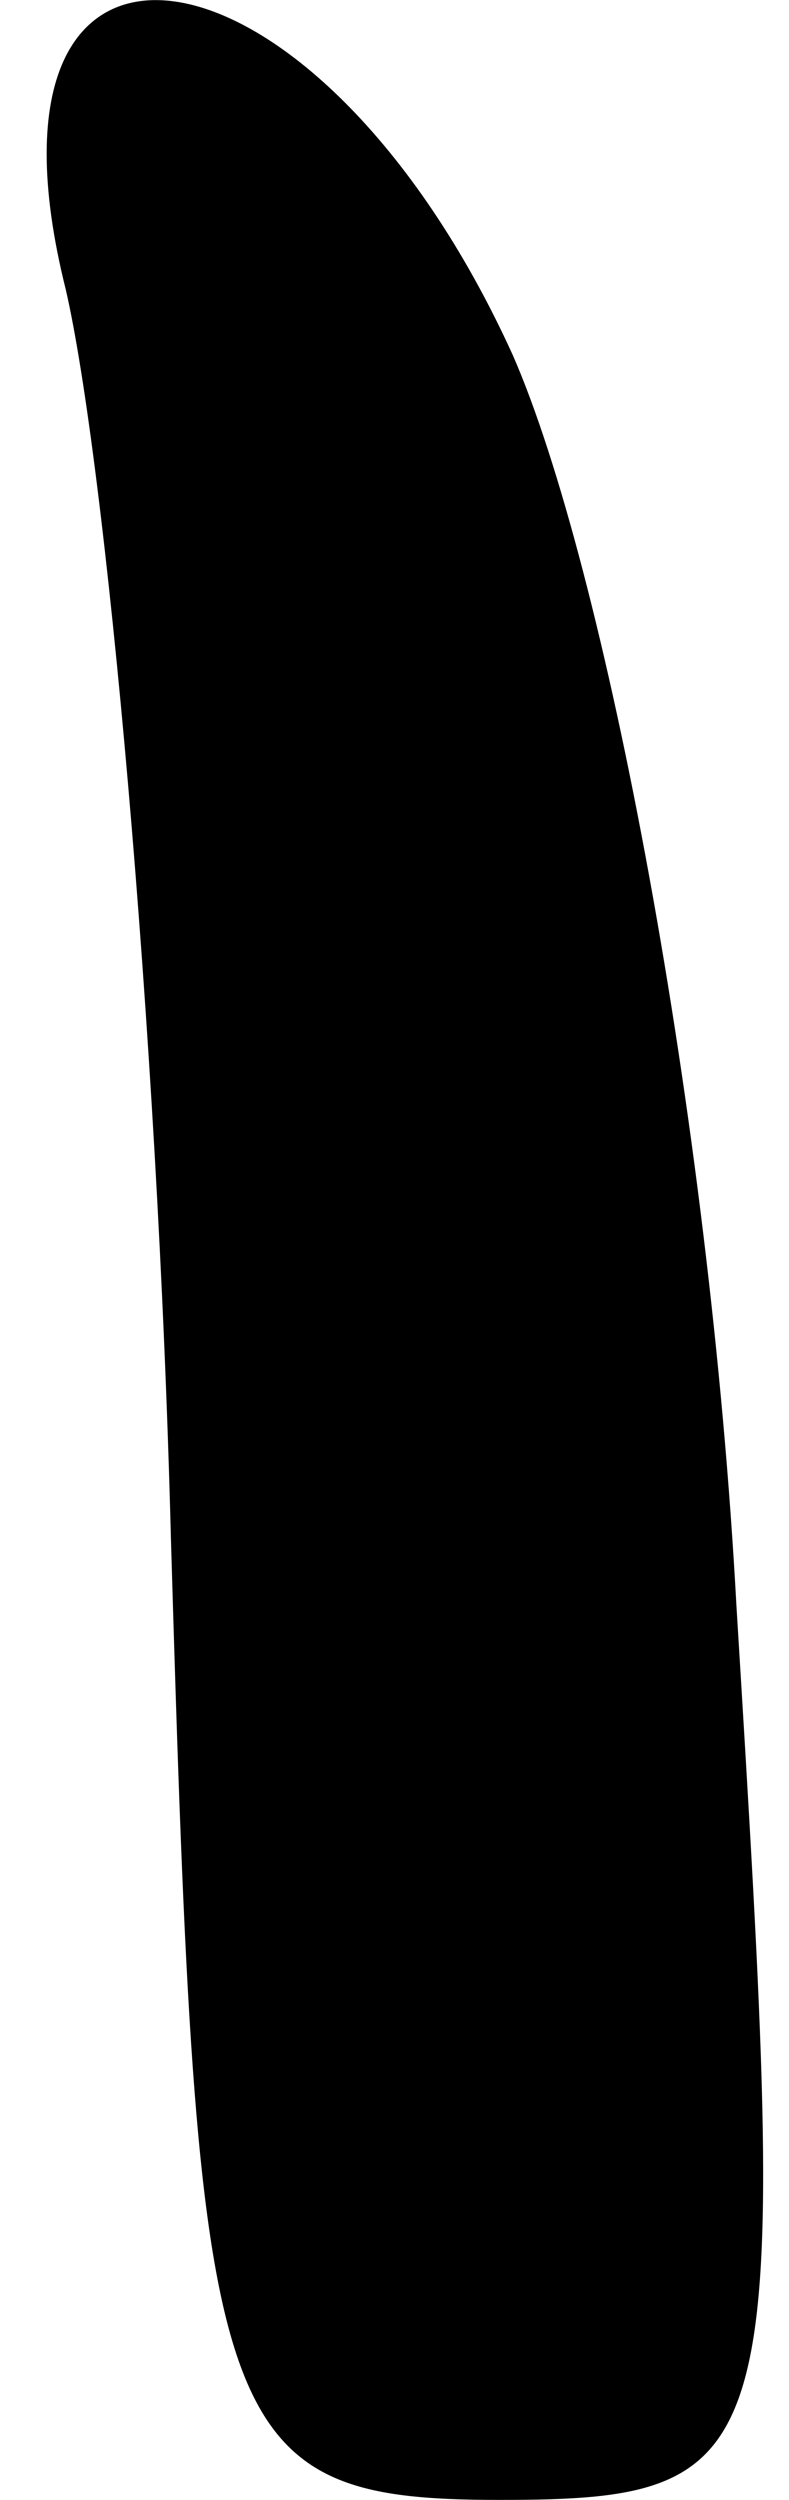 <?xml version="1.0" standalone="no"?>
<!DOCTYPE svg PUBLIC "-//W3C//DTD SVG 20010904//EN"
 "http://www.w3.org/TR/2001/REC-SVG-20010904/DTD/svg10.dtd">
<svg version="1.0" xmlns="http://www.w3.org/2000/svg"
 width="6pt" height="19pt" viewBox="0 0 6 19"
 preserveAspectRatio="xMidYMid meet">
<g transform="translate(0,19) scale(0.1,-0.1)"
fill="#000000" stroke="none">
<path fill="#000000" stroke="none" d="M5 168 c3 -13 7 -56 8 -95 2 -68 3 -73
25 -73 22 0 22 3 18 68 -2 37 -10 79 -17 95 -15 33 -42 37 -34 5z"/>
</g>
</svg>
